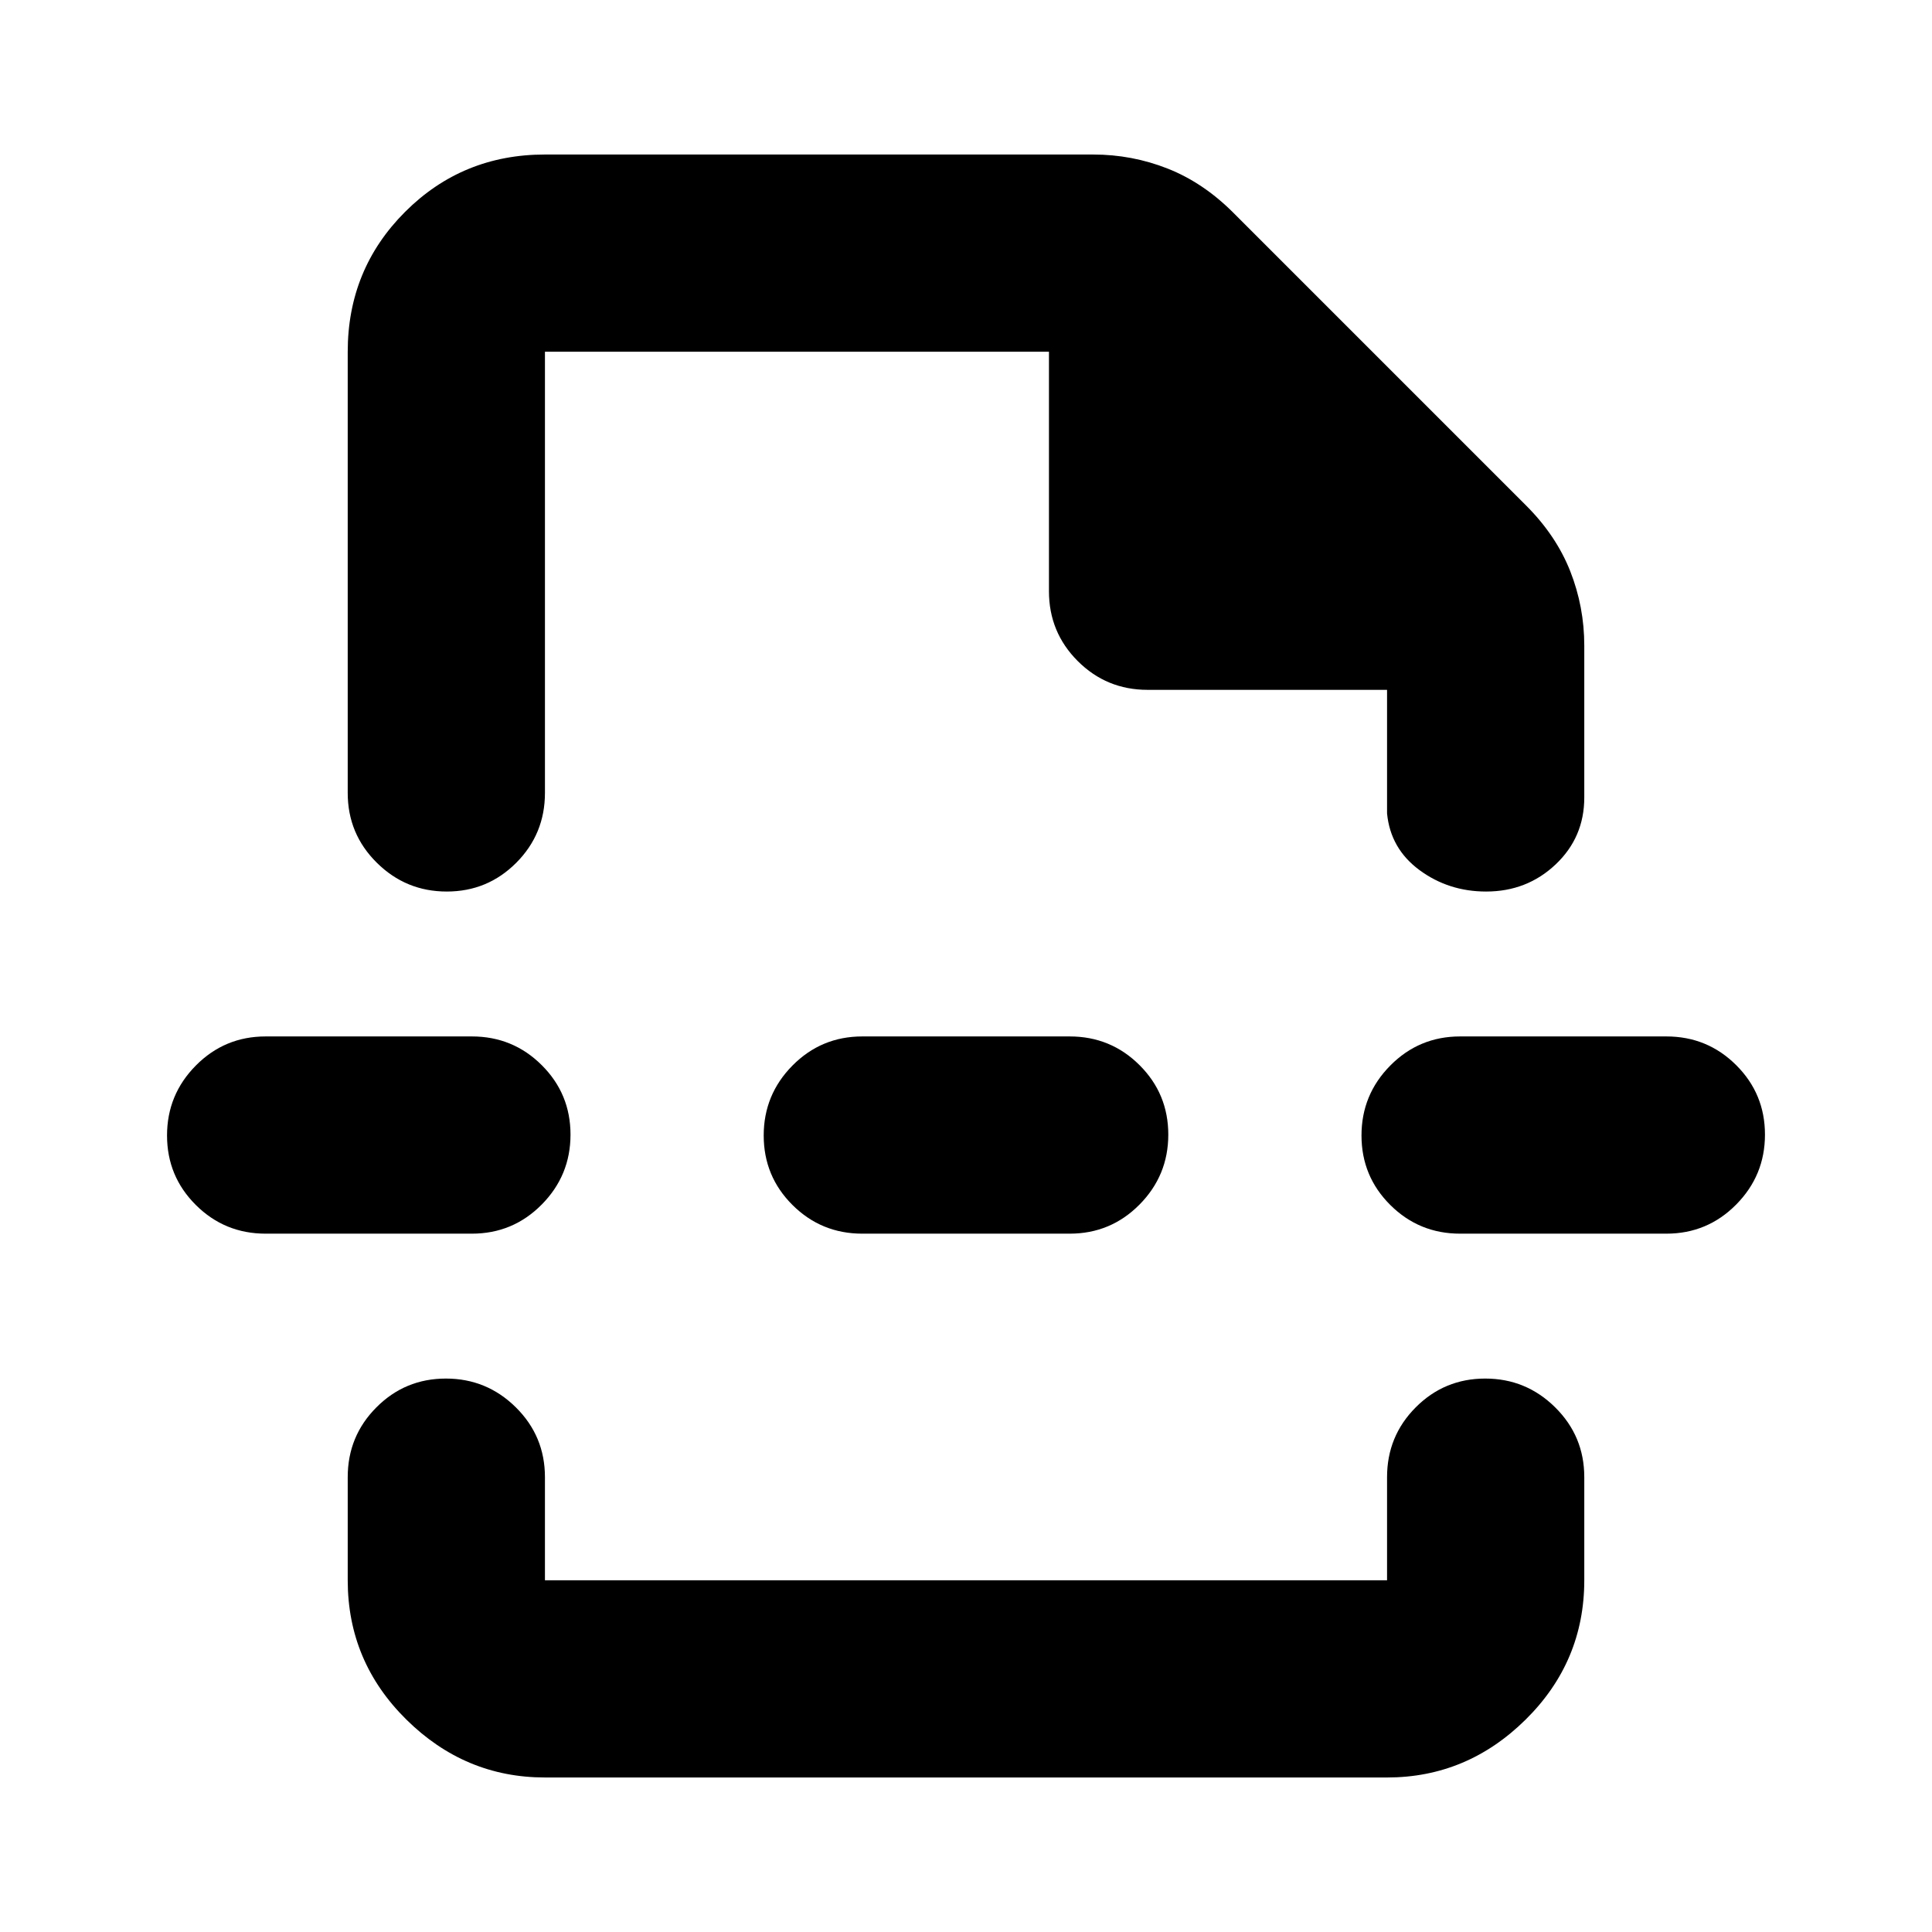 <svg xmlns="http://www.w3.org/2000/svg" height="20" viewBox="0 -960 960 960" width="20"><path d="M270.78-76.78q-39.74 0-68.87-28.78-29.13-28.78-29.13-69.22V-226q0-20.39 14.25-34.69Q201.27-275 221.57-275q20.3 0 34.76 14.31 14.45 14.3 14.45 34.69v51.22h418.44V-226q0-20.39 14.24-34.69Q717.71-275 738.01-275q20.29 0 34.75 14.31 14.46 14.3 14.46 34.69v51.22q0 40.44-29.13 69.22t-68.87 28.78H270.78Zm-98-708.44q0-41 28.5-69.5t69.5-28.5h272.39q19.31 0 37.01 6.98 17.69 6.98 32.65 21.94L758.3-708.83q14.96 14.96 21.94 32.65 6.98 17.7 6.98 37.01v75.43q0 19.82-14.25 33.28Q758.73-517 738.43-517q-18.6 0-33.06-10.63-14.46-10.64-16.15-28.2v-61.39h-119q-20.39 0-34.7-14.3-14.3-14.31-14.3-34.7v-119H270.78V-566q0 20.39-14.24 34.69Q242.29-517 221.99-517q-20.29 0-34.75-14.31-14.46-14.3-14.46-34.69v-219.22ZM428.48-347q-20.39 0-34.7-14.25-14.3-14.24-14.3-34.54 0-20.3 14.3-34.75Q408.09-445 428.48-445h103.04q20.39 0 34.7 14.25 14.3 14.24 14.3 34.54 0 20.3-14.3 34.75Q551.91-347 531.52-347H428.48Zm297.04 0q-20.38 0-34.69-14.25-14.31-14.24-14.31-34.54 0-20.3 14.31-34.75Q705.14-445 725.52-445H828q20.39 0 34.69 14.25Q877-416.51 877-396.21q0 20.3-14.31 34.75Q848.39-347 828-347H725.52ZM132-347q-20.39 0-34.69-14.25Q83-375.49 83-395.79q0-20.3 14.31-34.75Q111.61-445 132-445h102.48q20.38 0 34.69 14.25 14.31 14.24 14.31 34.54 0 20.3-14.31 34.75Q254.86-347 234.48-347H132Zm348-170Zm0 242Z"/></svg>